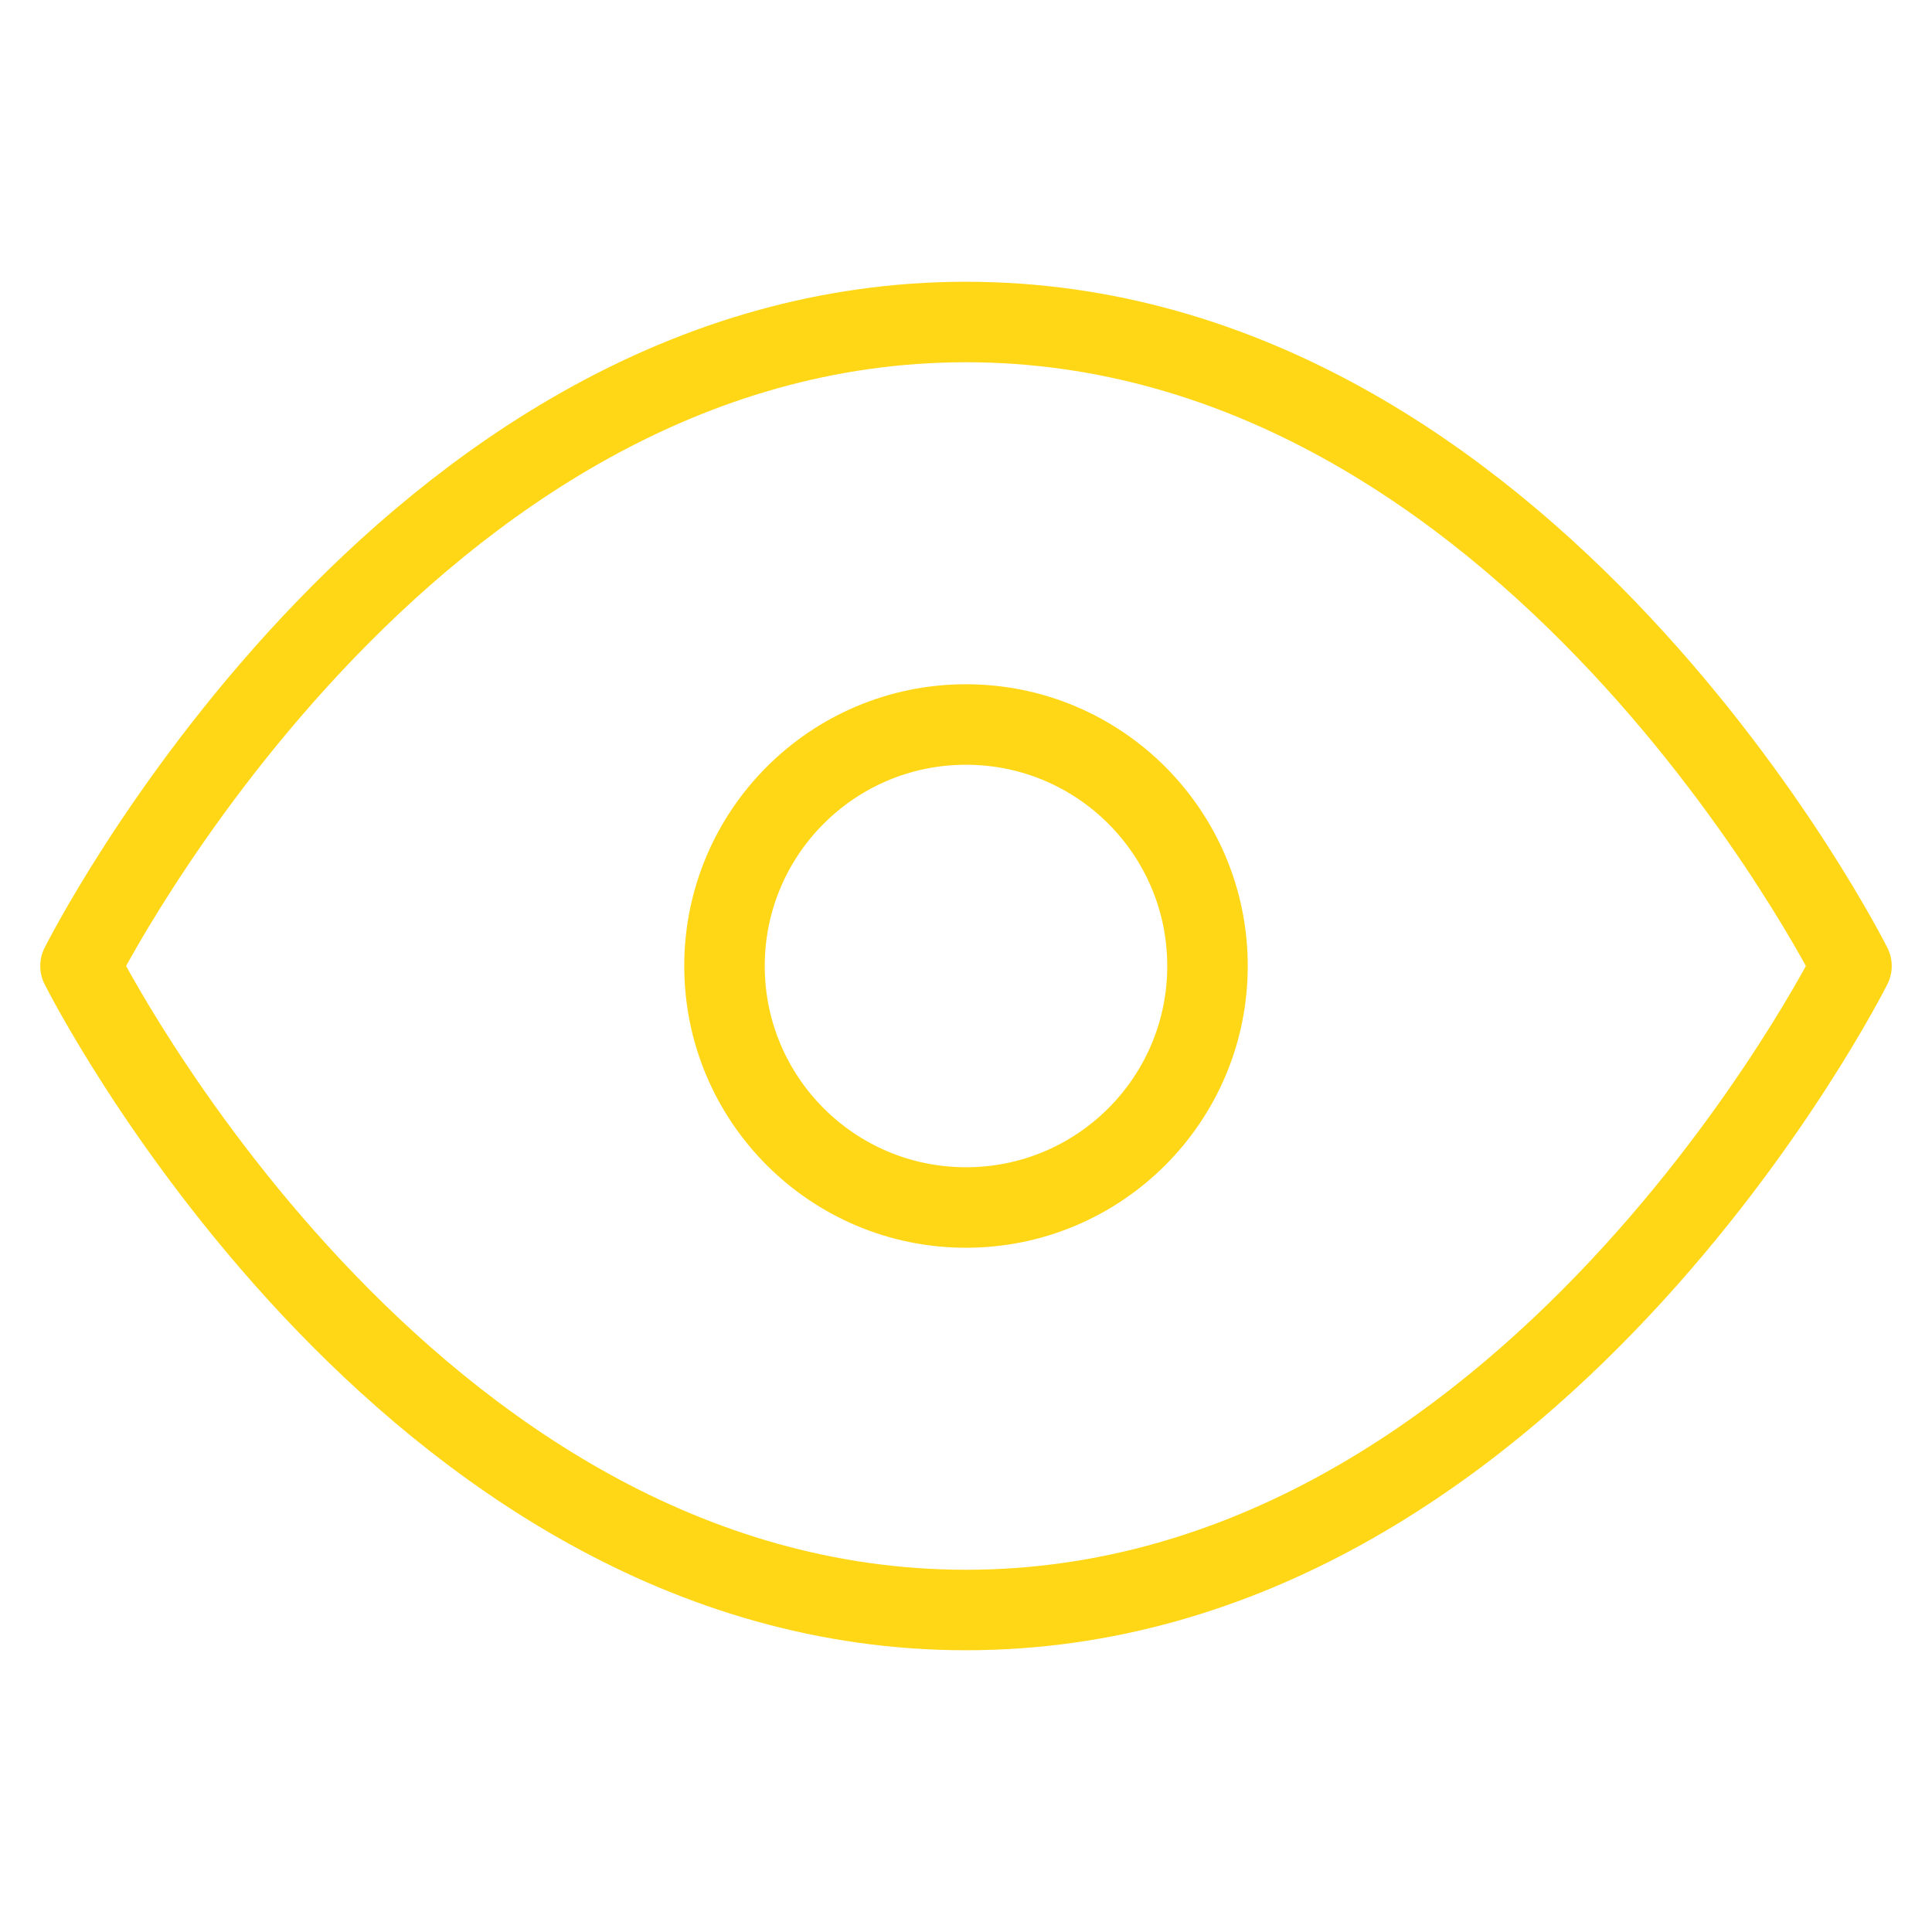 <svg xmlns="http://www.w3.org/2000/svg" width="30" height="30" viewBox="0 0 24 24" fill="none" stroke="#FFD717" stroke-width="1" stroke-linecap="round" stroke-linejoin="round" class="feather feather-eye"><path d="M1 12s4-8 11-8 11 8 11 8-4 8-11 8-11-8-11-8z"></path><circle cx="12" cy="12" r="3"></circle></svg>